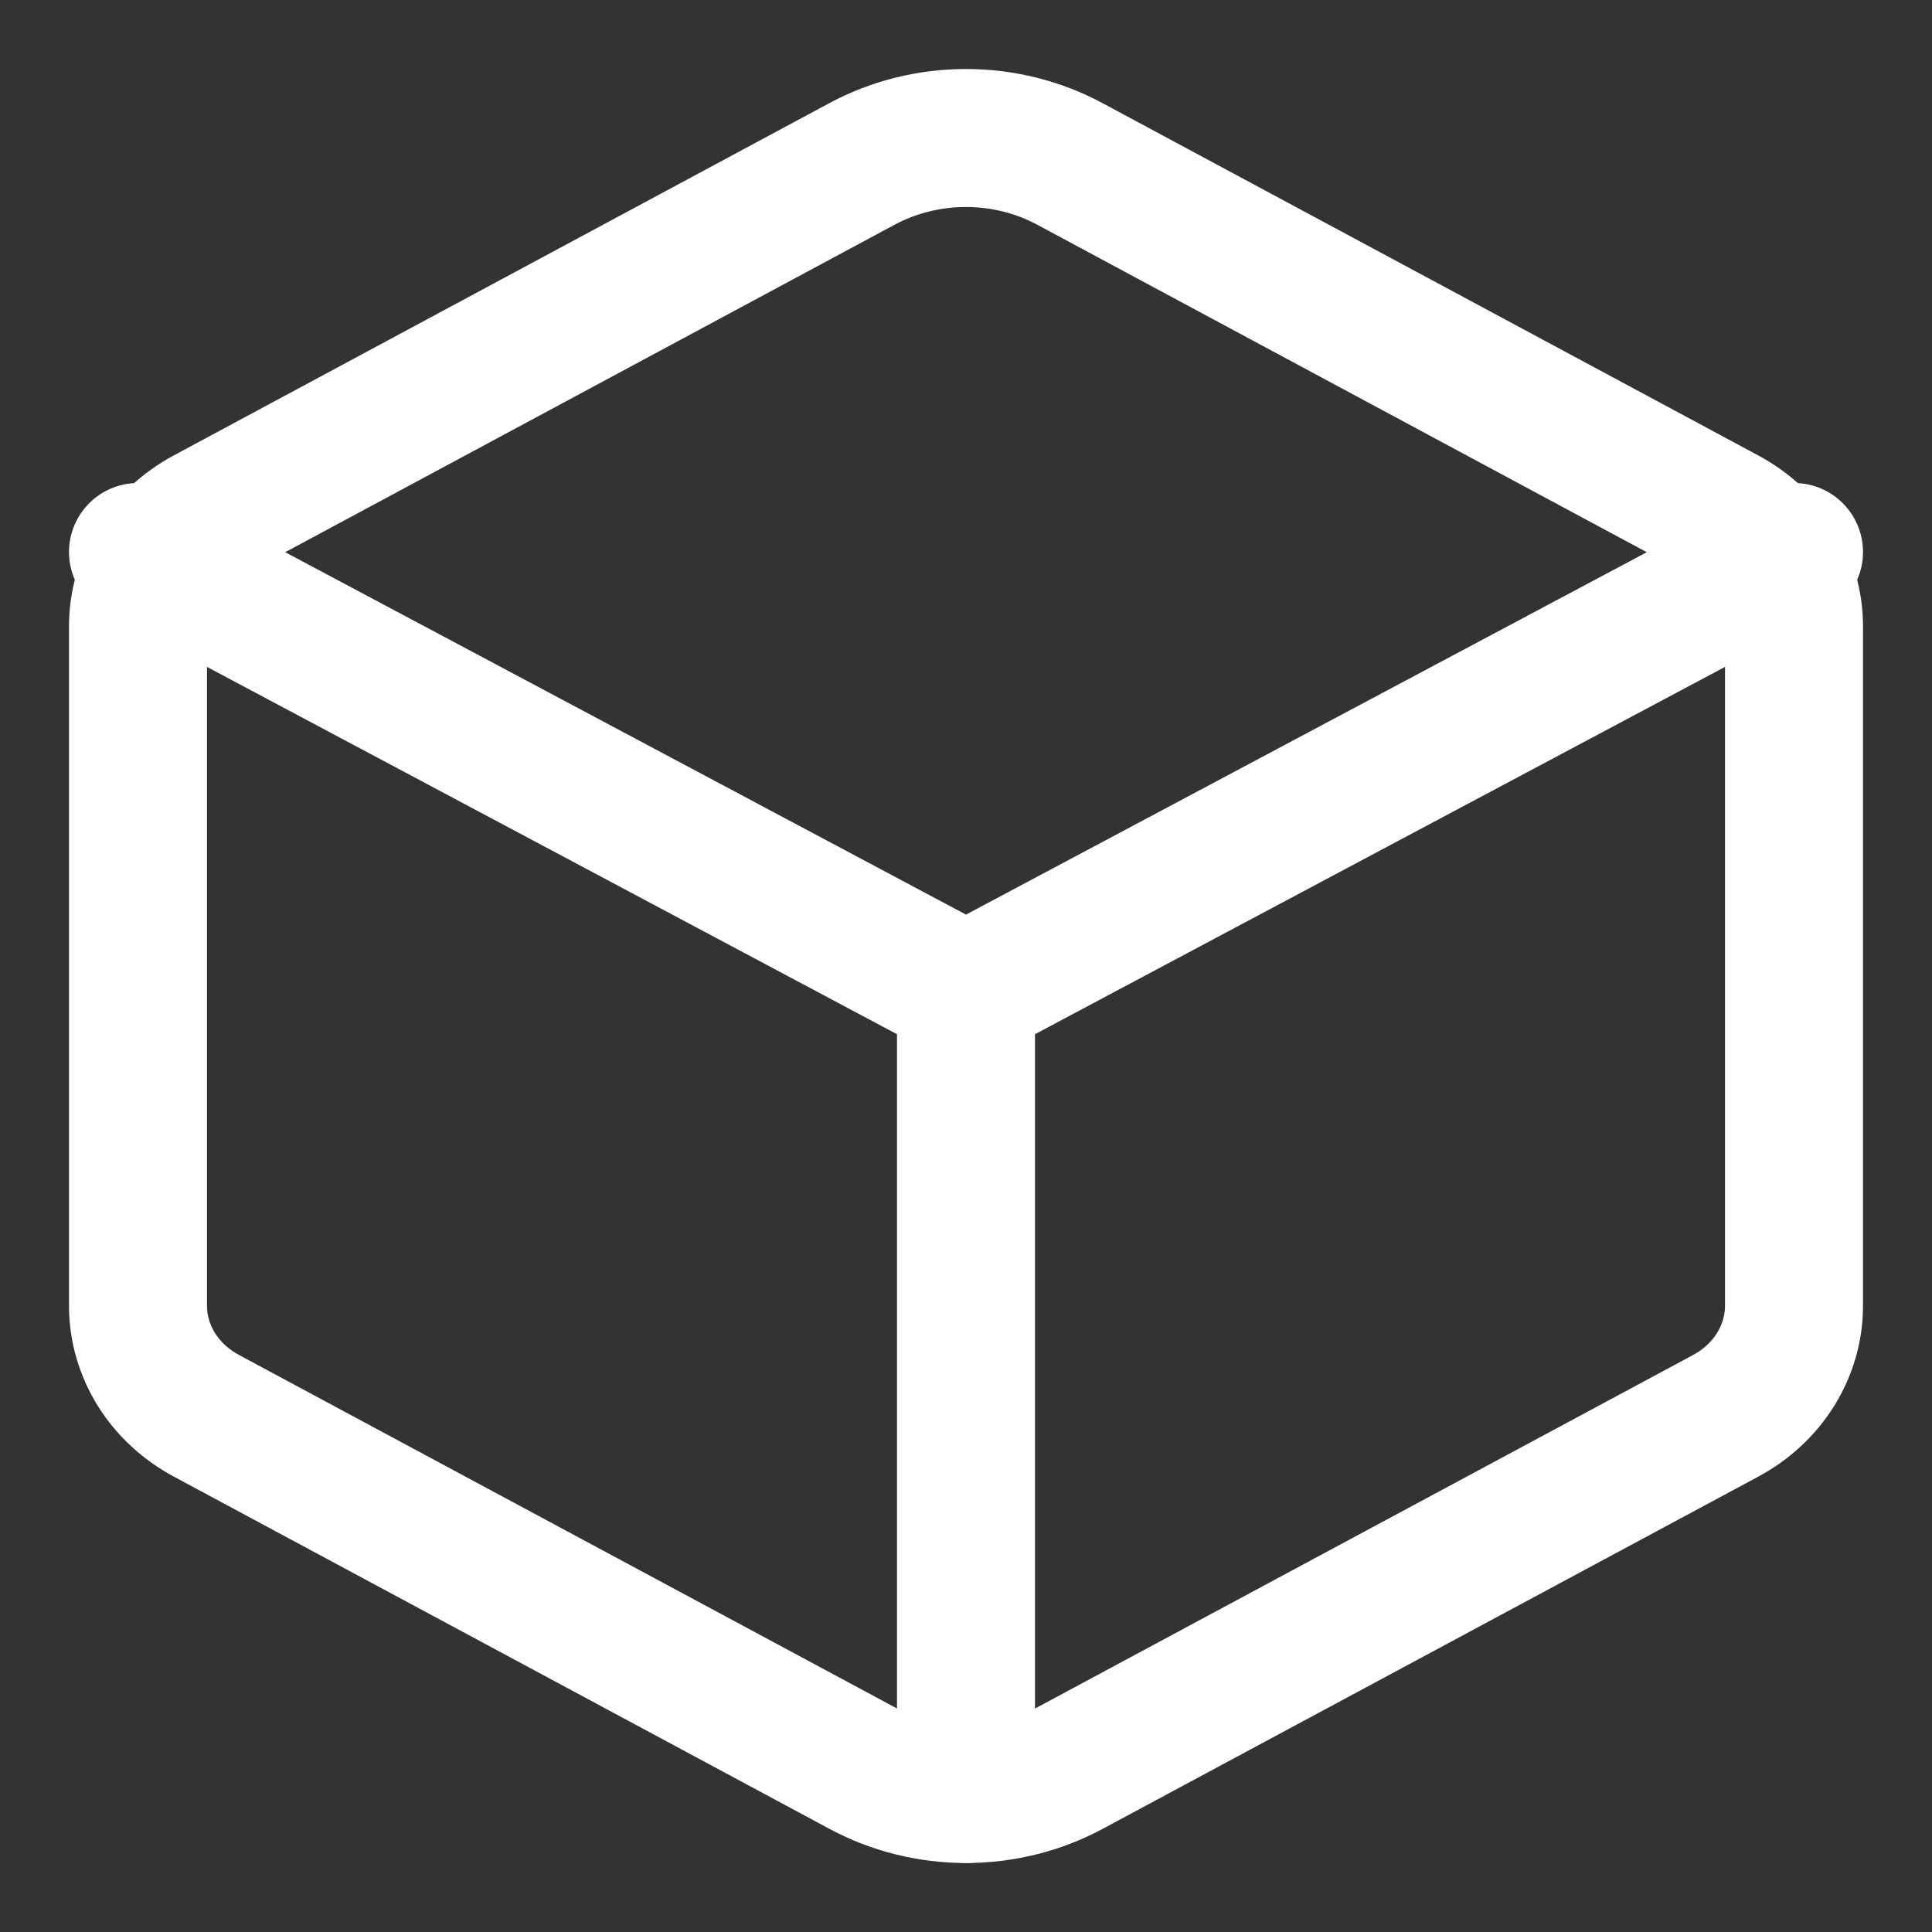 <svg width="14" height="14" viewBox="0 0 14 14" fill="none" xmlns="http://www.w3.org/2000/svg">
<rect x="0" y="0" width="14" height="14" fill="#333333" stroke="none"/>
<path d="M13 9.463V4.537C13 4.375 12.954 4.217 12.867 4.077C12.78 3.937 12.654 3.821 12.503 3.74L7.753 1.188C7.525 1.065 7.264 1 7 1C6.735 1 6.475 1.065 6.246 1.188L1.497 3.74C1.346 3.821 1.22 3.937 1.133 4.077C1.046 4.217 1 4.375 1 4.537V9.463C1 9.624 1.046 9.783 1.133 9.923C1.22 10.063 1.346 10.179 1.497 10.26L6.247 12.812C6.475 12.935 6.736 13 7 13C7.265 13 7.525 12.935 7.754 12.812L12.504 10.26C12.655 10.179 12.78 10.063 12.867 9.923C12.954 9.783 13 9.624 13 9.463Z" stroke="white" stroke-linecap="round" stroke-linejoin="round"/>
<path d="M1 4L7 7.194M7 7.194L13 4M7 7.194V13" stroke="white" stroke-linecap="round" stroke-linejoin="round"/>
</svg>
